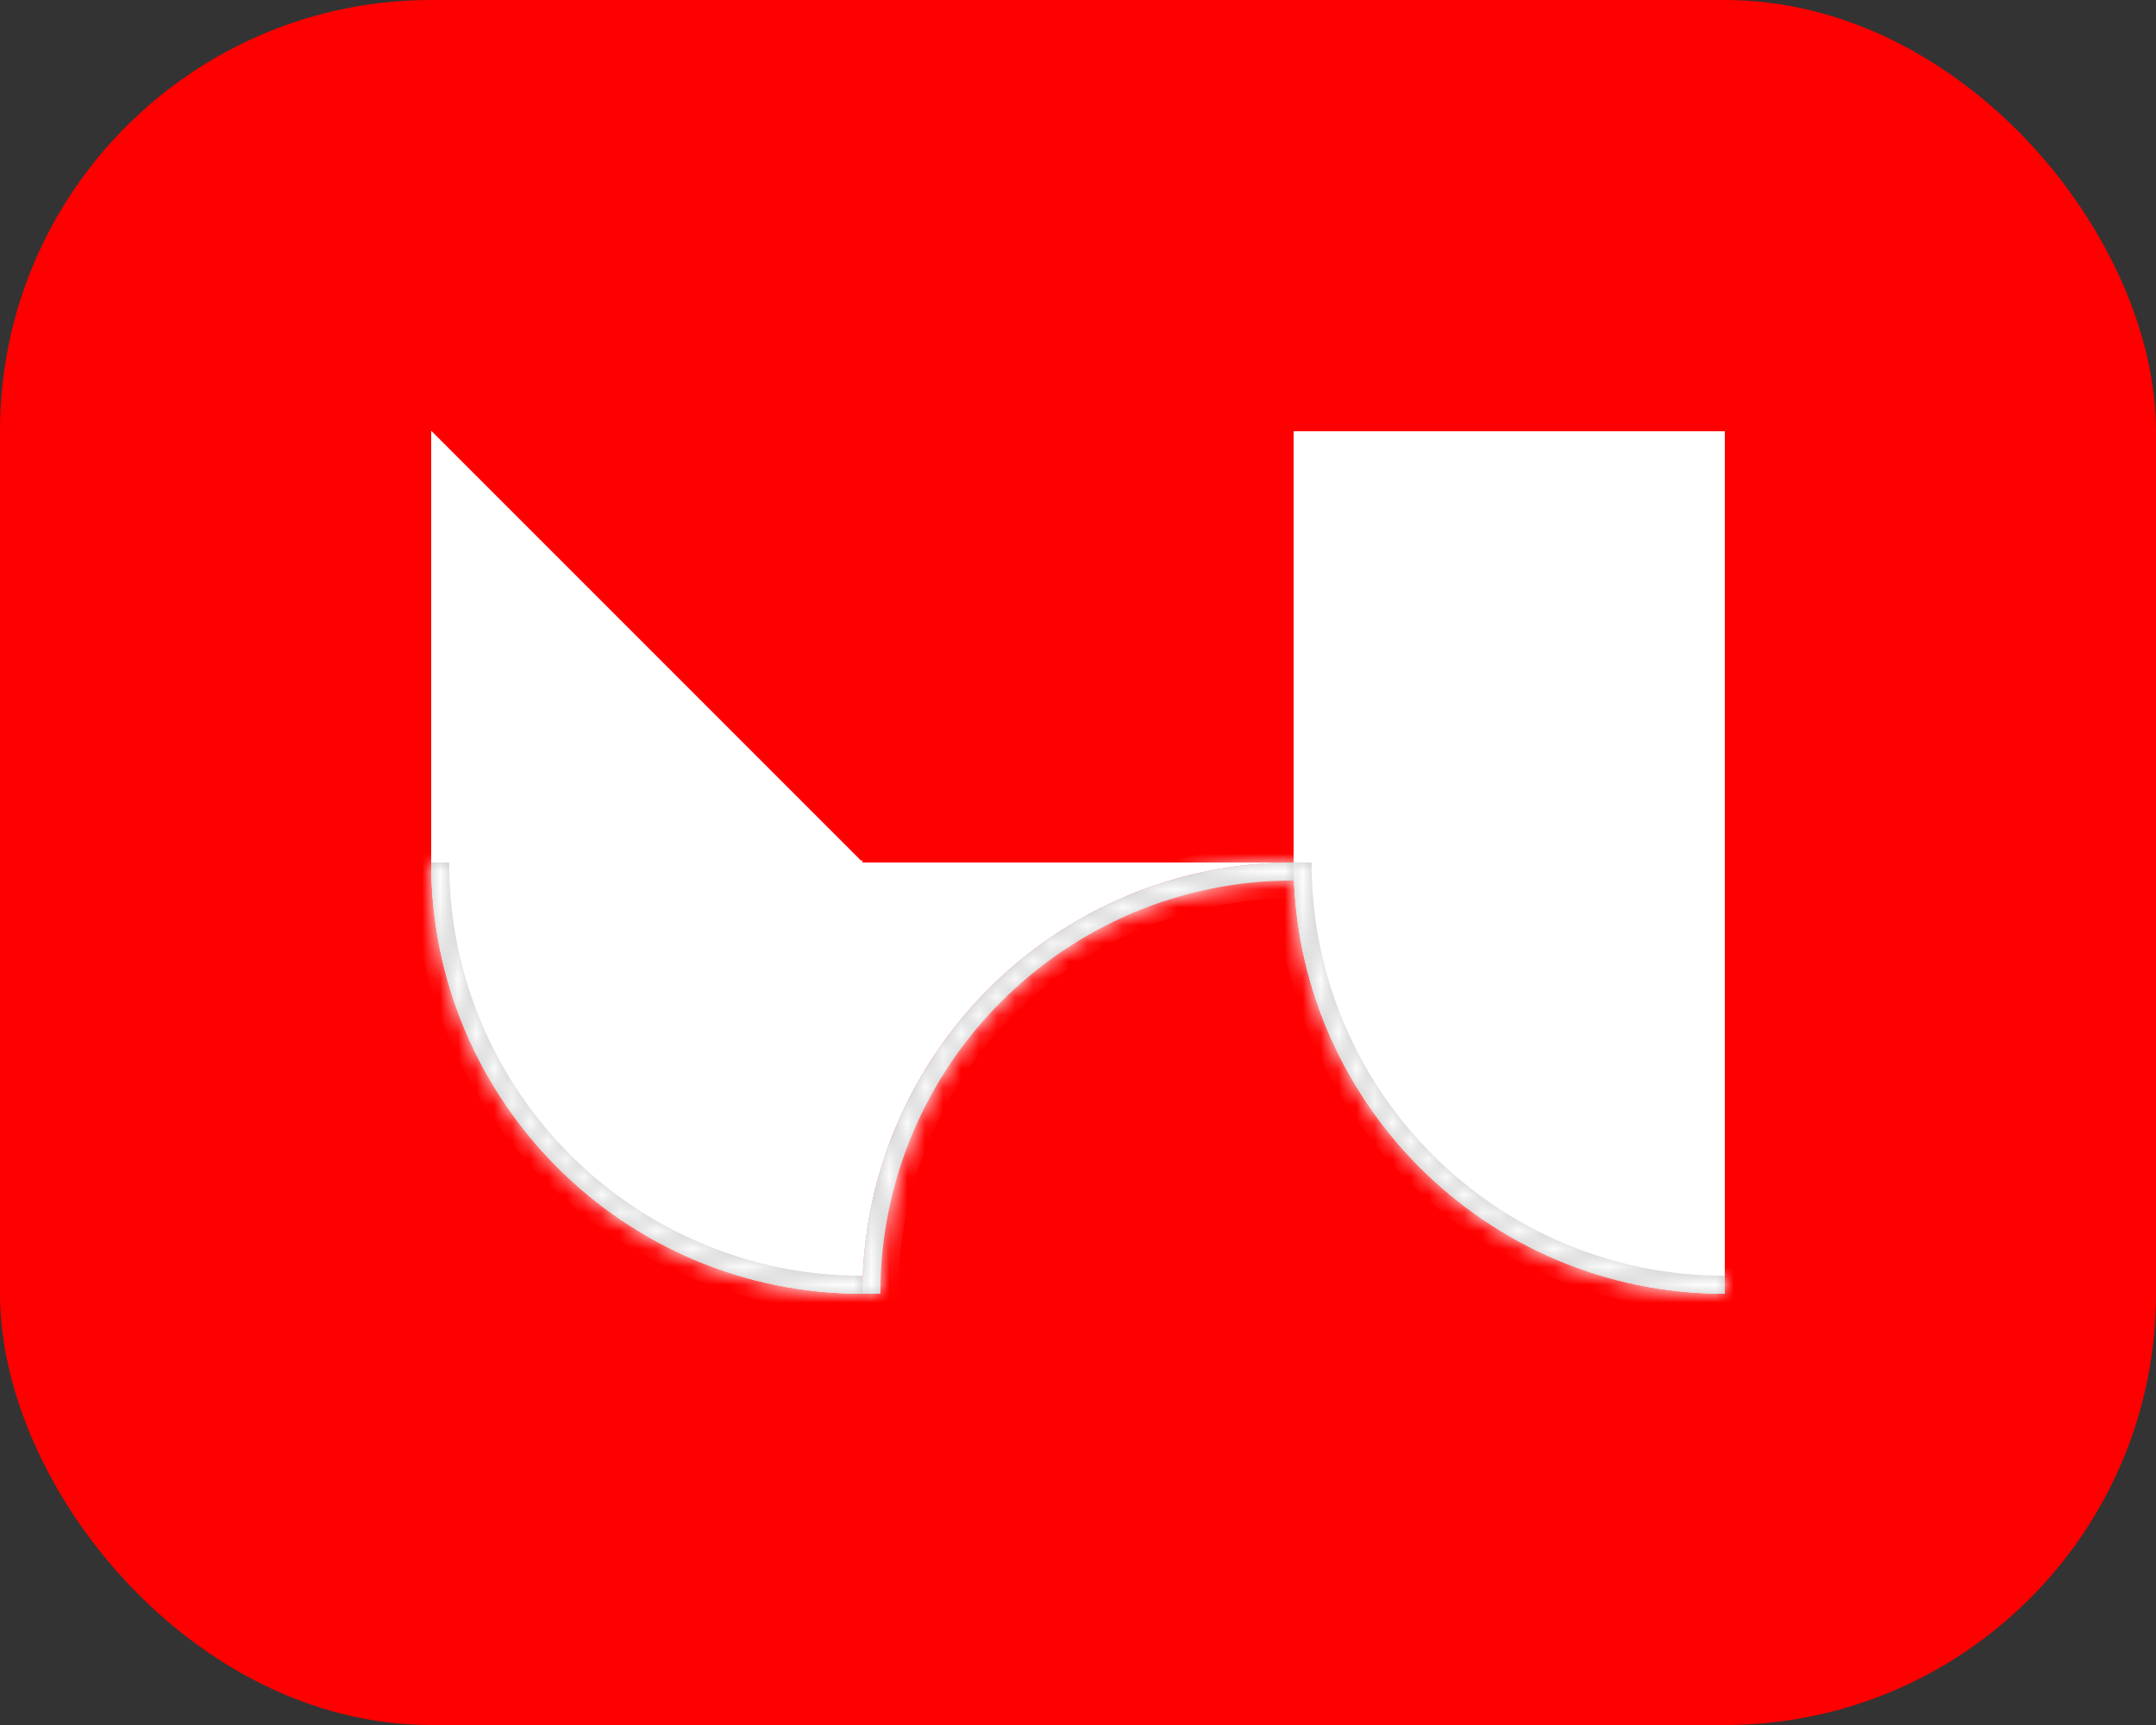 <svg width="120" height="96" viewBox="0 0 120 96" fill="none" xmlns="http://www.w3.org/2000/svg">
<rect x="0" y="0" width="120" height="96" fill="#333333" stroke="none"/>
<rect width="120" height="96" rx="24" fill="#FF0000"/>
<path d="M72 24H96V72C82.745 72 72 61.255 72 48V24Z" fill="white"/>
<path fill-rule="evenodd" clip-rule="evenodd" d="M72 48H48V72C48 58.745 58.745 48 72 48Z" fill="white"/>
<path fill-rule="evenodd" clip-rule="evenodd" d="M24.029 24H24V48C24 61.255 34.745 72 48 72V47.853L47.941 47.912L24.029 24Z" fill="white"/>
<rect x="72" y="24" width="1" height="24" fill="white"/>
<mask id="path-6-inside-1_1:2" fill="white">
<path fill-rule="evenodd" clip-rule="evenodd" d="M96 72C82.745 72 72 61.255 72 48H73C73 60.703 83.297 71 96 71V72Z"/>
</mask>
<path fill-rule="evenodd" clip-rule="evenodd" d="M96 72C82.745 72 72 61.255 72 48H73C73 60.703 83.297 71 96 71V72Z" fill="#C4C4C4"/>
<path d="M72 48V47H71V48H72ZM96 72V73H97V72H96ZM73 48H74V47H73V48ZM96 71H97V70H96V71ZM71 48C71 61.807 82.193 73 96 73V71C83.297 71 73 60.703 73 48H71ZM73 47H72V49H73V47ZM72 48C72 61.255 82.745 72 96 72V70C83.85 70 74 60.15 74 48H72ZM97 72V71H95V72H97Z" fill="white" mask="url(#path-6-inside-1_1:2)"/>
<mask id="path-8-inside-2_1:2" fill="white">
<path fill-rule="evenodd" clip-rule="evenodd" d="M48 72C48 58.745 58.745 48 72 48V49C59.297 49 49 59.297 49 72H48Z"/>
</mask>
<path fill-rule="evenodd" clip-rule="evenodd" d="M48 72C48 58.745 58.745 48 72 48V49C59.297 49 49 59.297 49 72H48Z" fill="#C4C4C4"/>
<path d="M72 48H73V47H72V48ZM48 72H47V73H48V72ZM72 49V50H73V49H72ZM49 72V73H50V72H49ZM72 47C58.193 47 47 58.193 47 72H49C49 59.297 59.297 49 72 49V47ZM73 49V48H71V49H73ZM72 48C58.745 48 48 58.745 48 72H50C50 59.85 59.85 50 72 50V48ZM48 73H49V71H48V73Z" fill="white" mask="url(#path-8-inside-2_1:2)"/>
<path fill-rule="evenodd" clip-rule="evenodd" d="M24.015 24H24V48H25V25.971L24.015 24Z" fill="white"/>
<path fill-rule="evenodd" clip-rule="evenodd" d="M46.029 47H24V48H48V47.985L46.029 47Z" fill="white"/>
<mask id="path-12-inside-3_1:2" fill="white">
<path fill-rule="evenodd" clip-rule="evenodd" d="M48 72C34.745 72 24 61.255 24 48H25C25 60.703 35.297 71 48 71V72Z"/>
</mask>
<path fill-rule="evenodd" clip-rule="evenodd" d="M48 72C34.745 72 24 61.255 24 48H25C25 60.703 35.297 71 48 71V72Z" fill="#C4C4C4"/>
<path d="M24 48V47H23V48H24ZM48 72V73H49V72H48ZM25 48H26V47H25V48ZM48 71H49V70H48V71ZM23 48C23 61.807 34.193 73 48 73V71C35.297 71 25 60.703 25 48H23ZM25 47H24V49H25V47ZM24 48C24 61.255 34.745 72 48 72V70C35.85 70 26 60.15 26 48H24ZM49 72V71H47V72H49Z" fill="white" mask="url(#path-12-inside-3_1:2)"/>
</svg>
